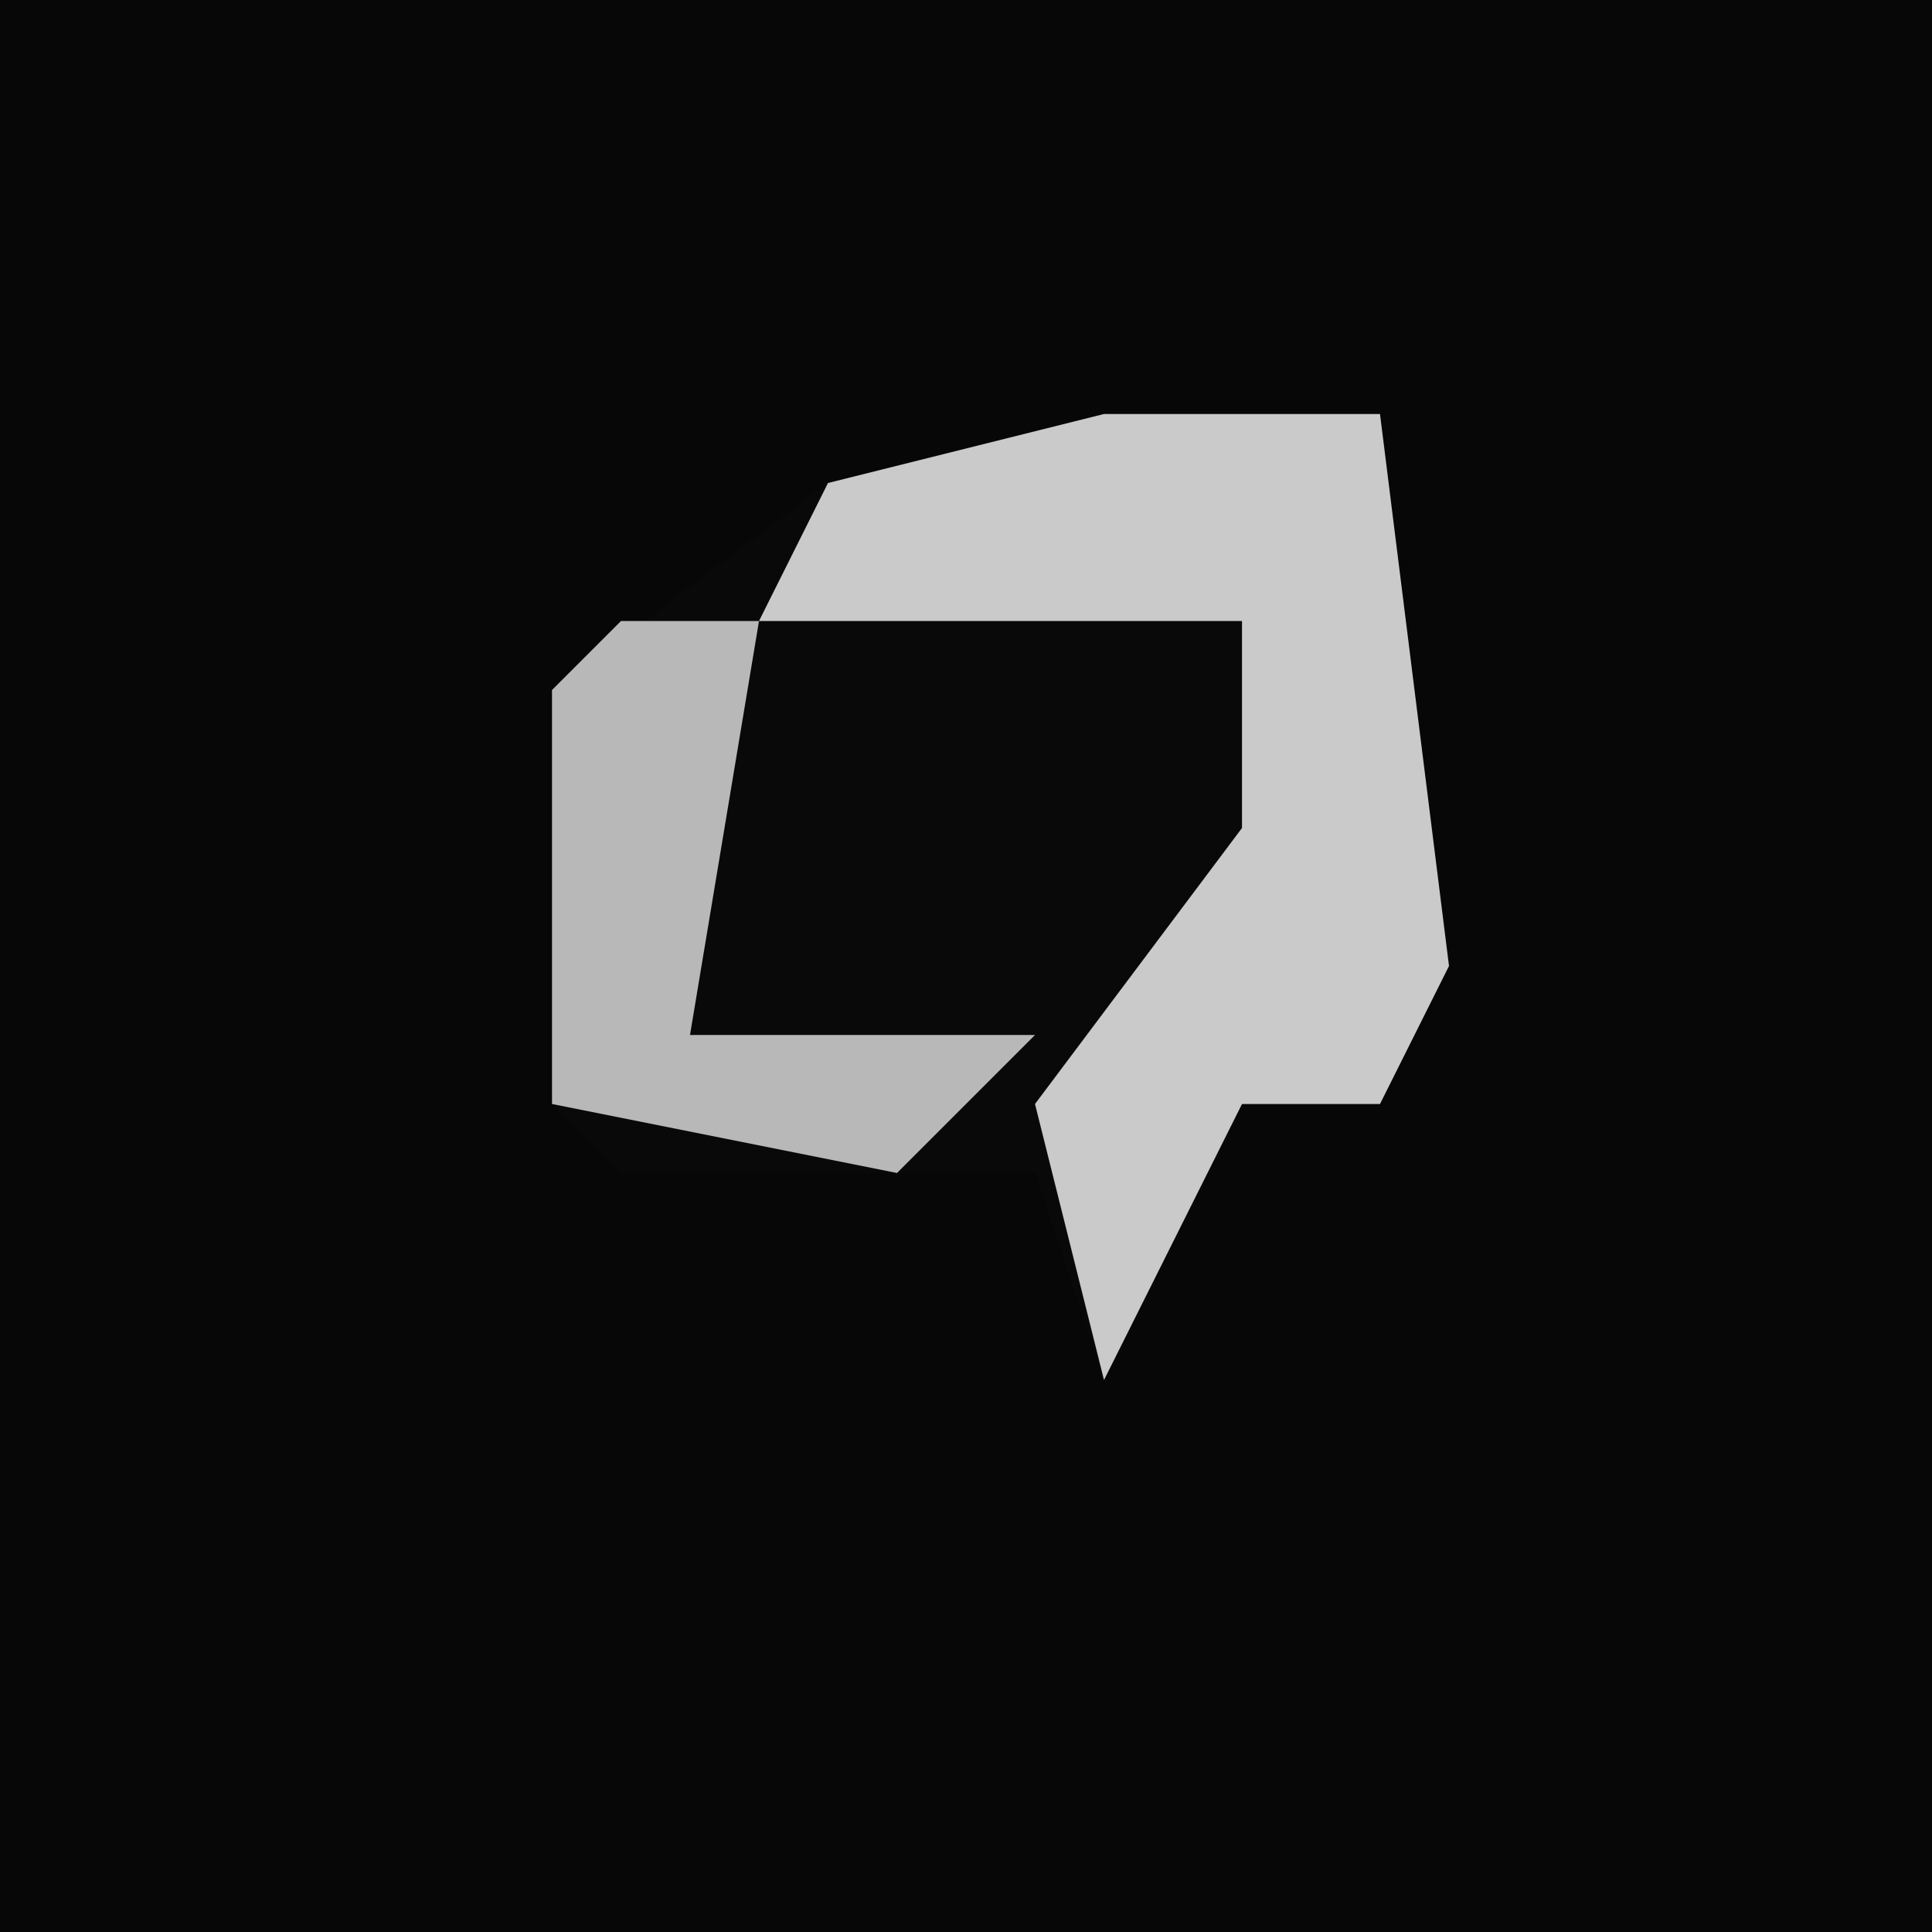 <?xml version="1.0" encoding="UTF-8"?>
<svg version="1.1" xmlns="http://www.w3.org/2000/svg" width="28" height="28">
<path d="M0,0 L28,0 L28,28 L0,28 Z " fill="#070707" transform="translate(0,0)"/>
<path d="M0,0 L4,0 L5,8 L4,10 L2,10 L0,14 L-1,11 L-7,11 L-8,10 L-8,4 L-4,1 Z " fill="#090909" transform="translate(16,6)"/>
<path d="M0,0 L4,0 L5,8 L4,10 L2,10 L0,14 L-1,10 L2,6 L2,3 L-5,3 L-4,1 Z " fill="#CACACA" transform="translate(16,6)"/>
<path d="M0,0 L2,0 L1,6 L6,6 L4,8 L-1,7 L-1,1 Z " fill="#B8B8B8" transform="translate(9,9)"/>
</svg>
